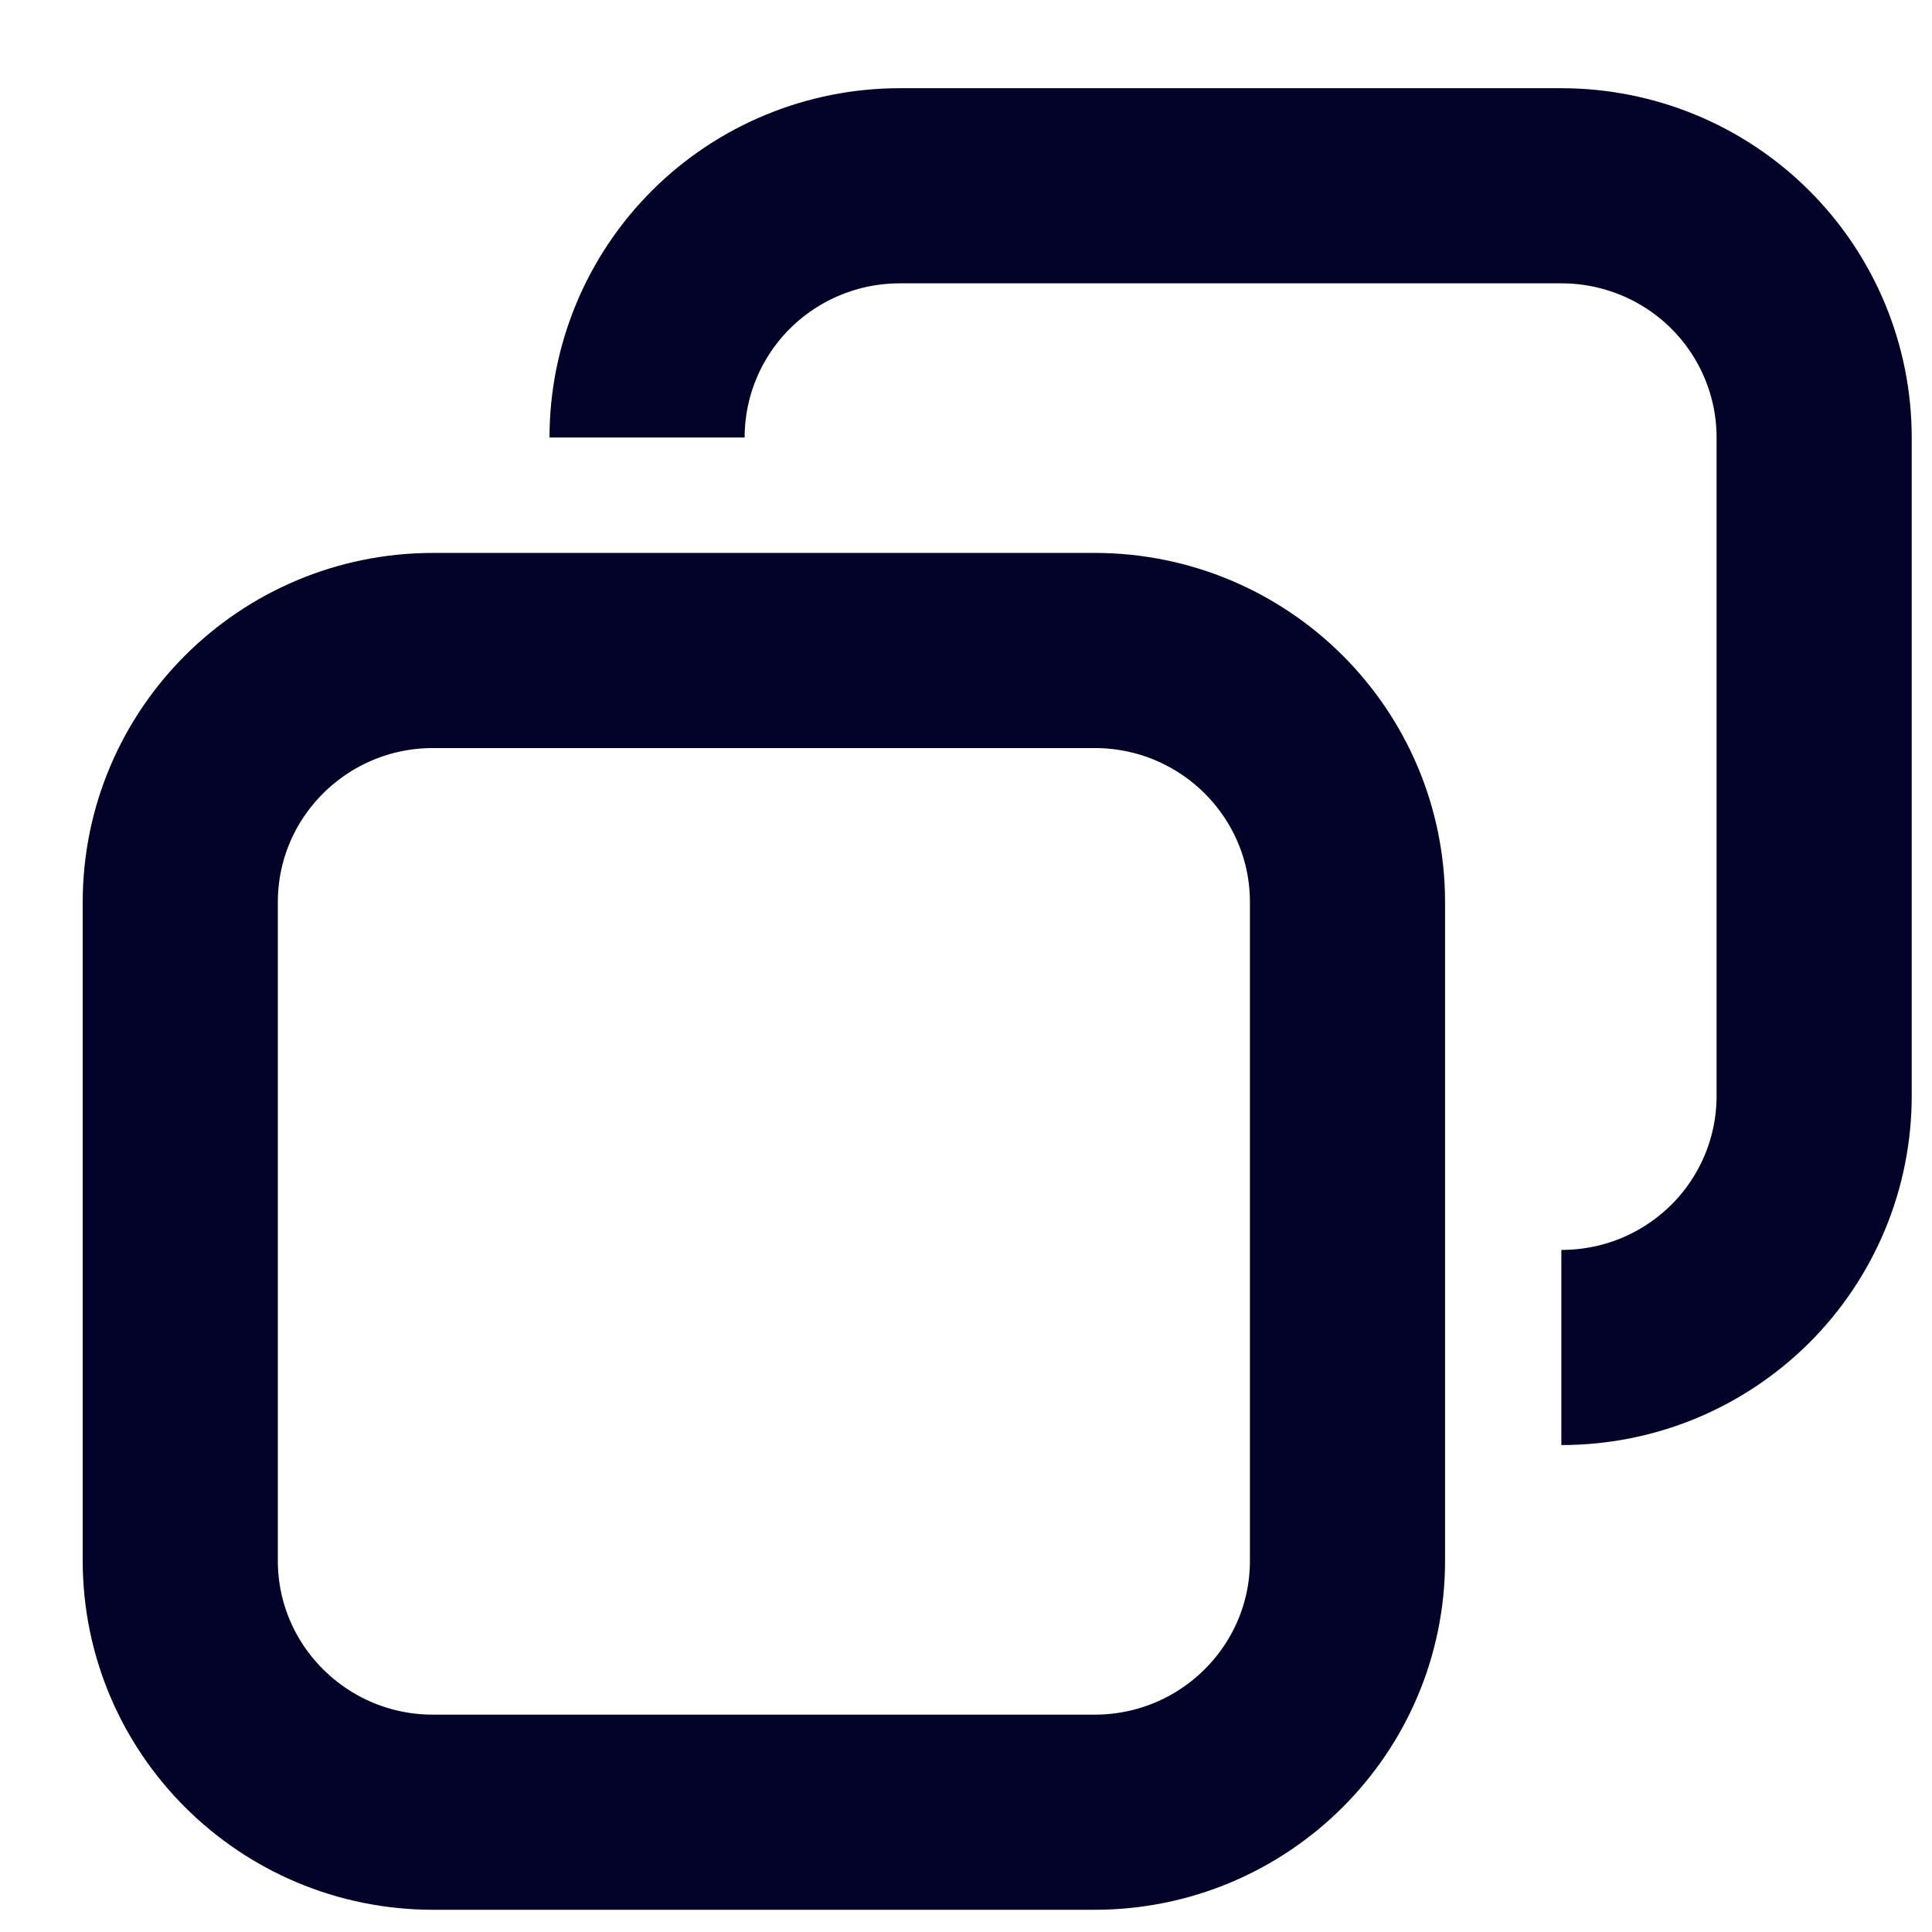 <svg width="13" height="13" viewBox="0 0 13 13" fill="none" xmlns="http://www.w3.org/2000/svg">
<path d="M7.365 4.377H2.914C1.975 4.377 1.213 5.135 1.213 6.071V10.501C1.213 11.436 1.975 12.194 2.914 12.194H7.365C8.305 12.194 9.067 11.436 9.067 10.501V6.071C9.067 5.135 8.305 4.377 7.365 4.377Z" stroke="#030229" stroke-width="1.313" stroke-miterlimit="10"/>
<path d="M4.354 2.944C4.354 2.495 4.533 2.064 4.852 1.746C5.171 1.428 5.604 1.25 6.055 1.25H10.506C10.957 1.25 11.39 1.428 11.709 1.746C12.028 2.064 12.207 2.495 12.207 2.944V7.374C12.207 7.597 12.163 7.817 12.078 8.022C11.992 8.228 11.867 8.415 11.709 8.572C11.551 8.729 11.363 8.854 11.157 8.939C10.95 9.024 10.729 9.067 10.506 9.067" stroke="#030229" stroke-width="1.313" stroke-miterlimit="10"/>
</svg>
